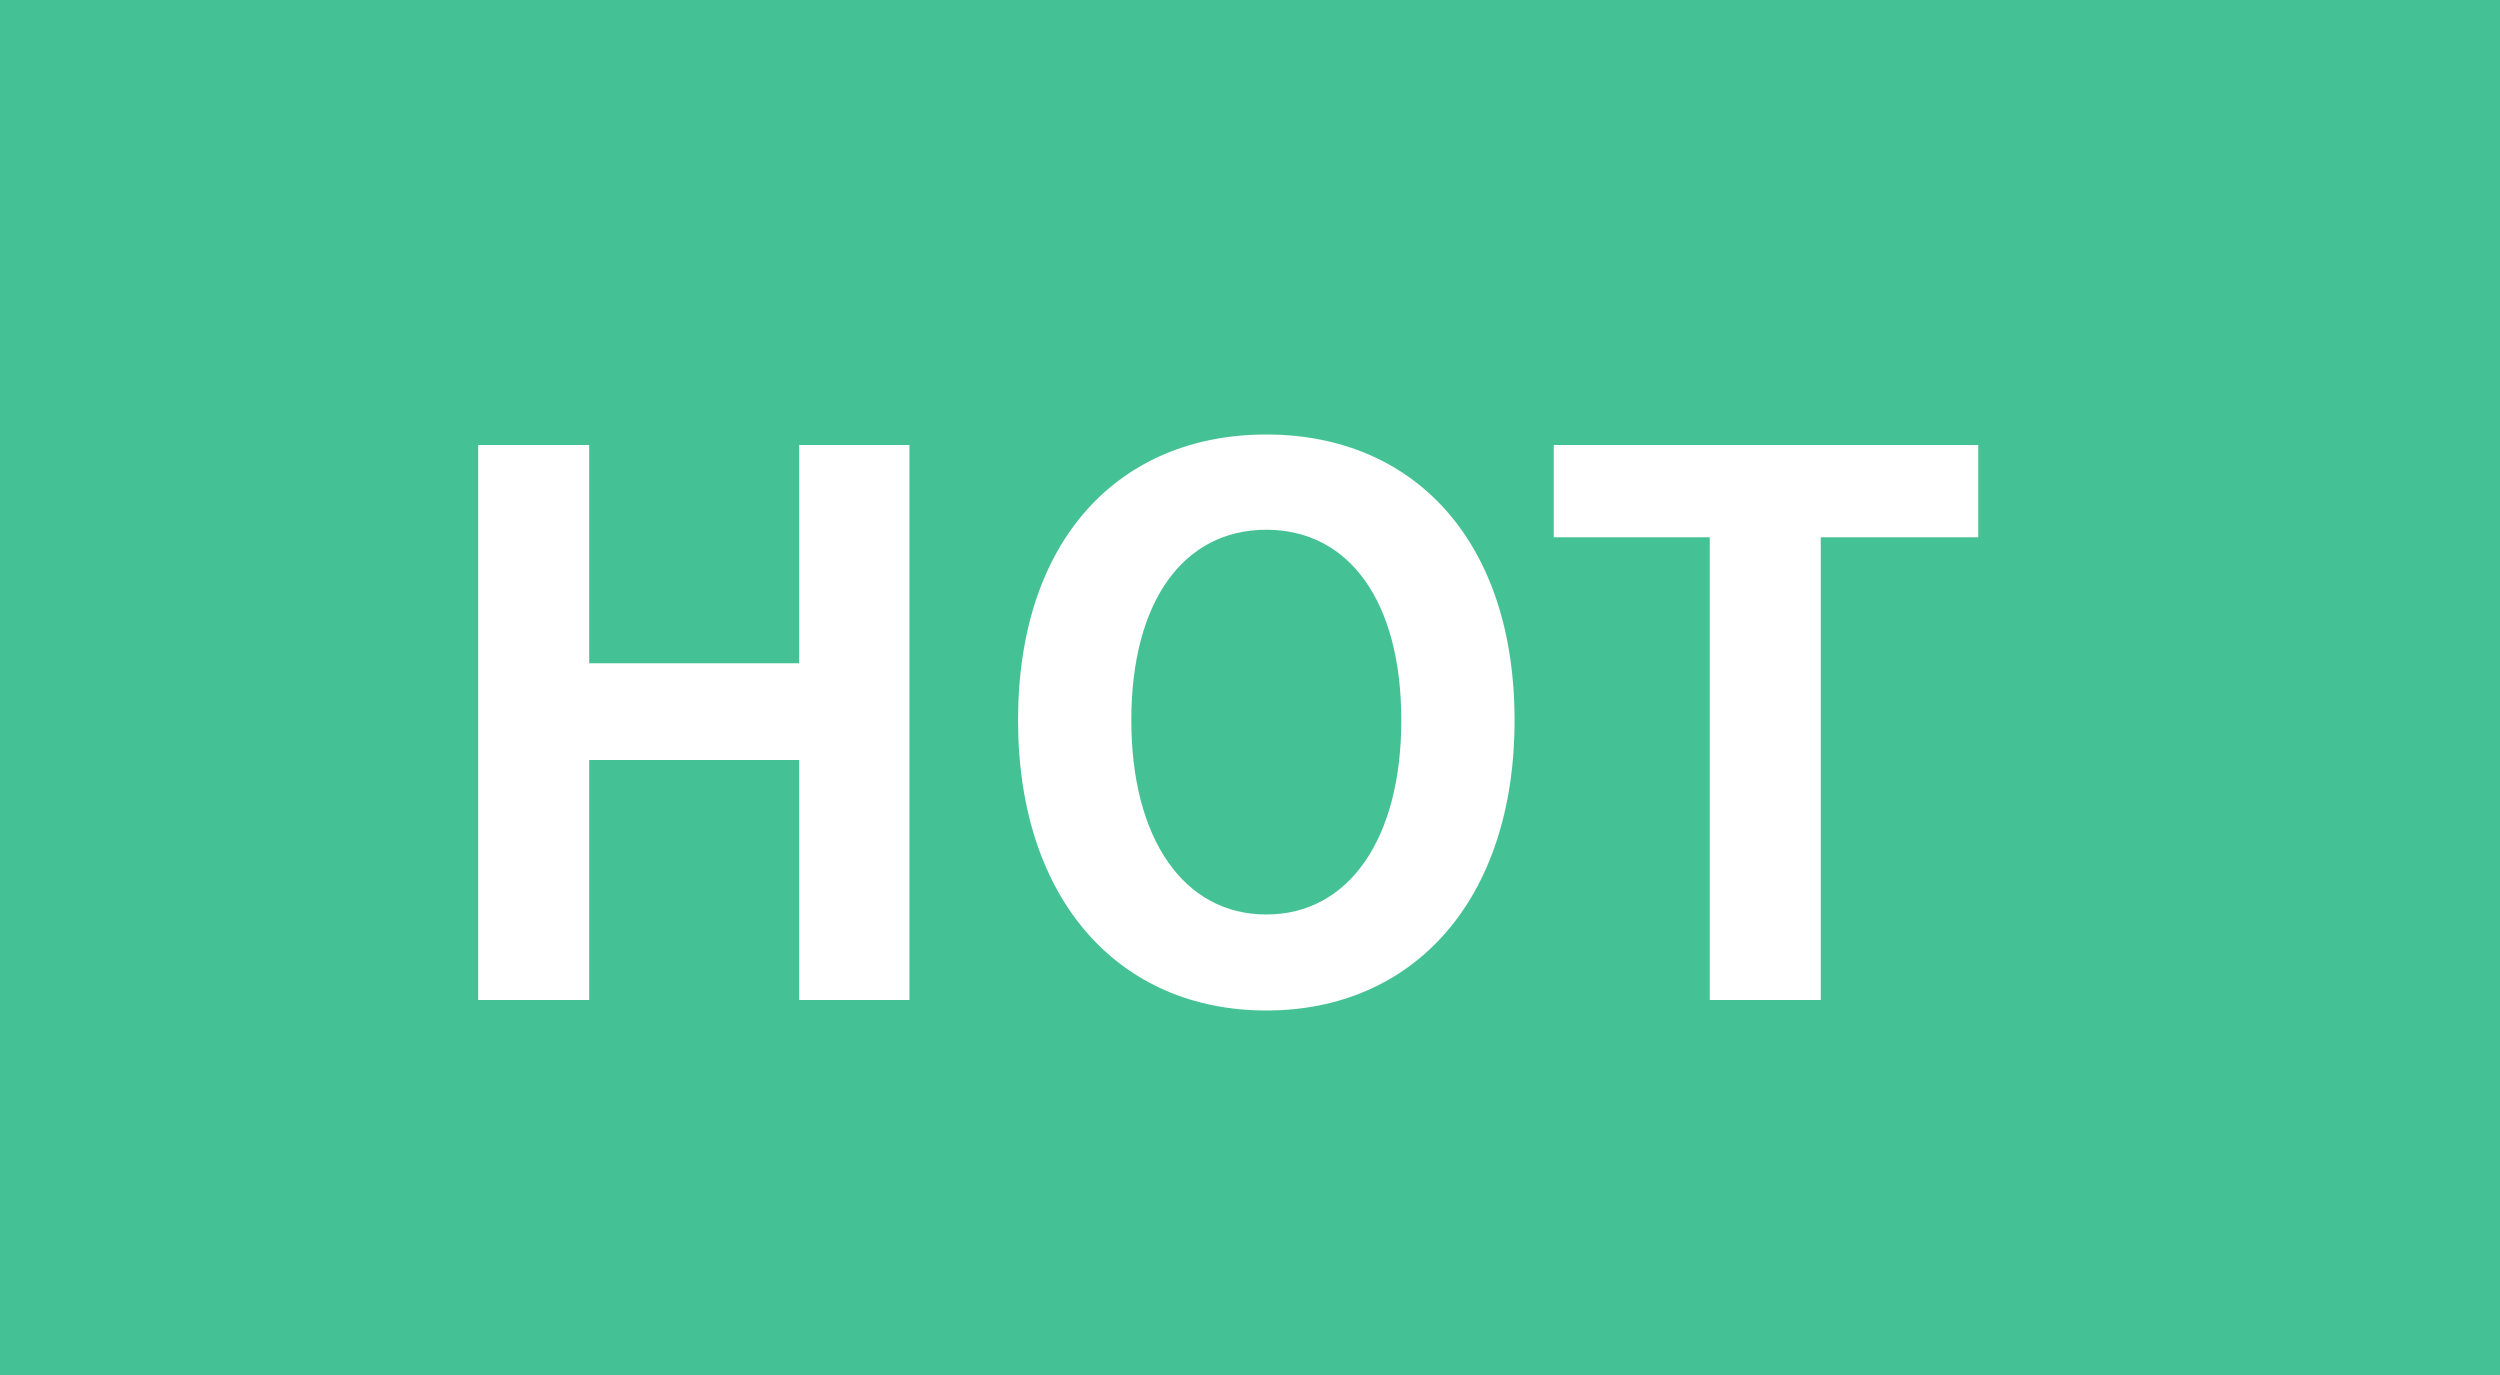<svg width="40" height="22" viewBox="0 0 40 22" fill="none" xmlns="http://www.w3.org/2000/svg">
<rect width="40" height="22" fill="#45C295"/>
<path d="M7.651 16H9.427V12.16H12.787V16H14.551V7.12H12.787V10.612H9.427V7.12H7.651V16ZM20.261 16.168C22.613 16.168 24.233 14.404 24.233 11.524C24.233 8.644 22.613 6.952 20.261 6.952C17.909 6.952 16.289 8.632 16.289 11.524C16.289 14.404 17.909 16.168 20.261 16.168ZM20.261 14.632C18.941 14.632 18.101 13.42 18.101 11.524C18.101 9.616 18.941 8.476 20.261 8.476C21.581 8.476 22.421 9.616 22.421 11.524C22.421 13.42 21.581 14.632 20.261 14.632ZM27.356 16H29.132V8.596H31.652V7.12H24.86V8.596H27.356V16Z" fill="white"/>
</svg>
